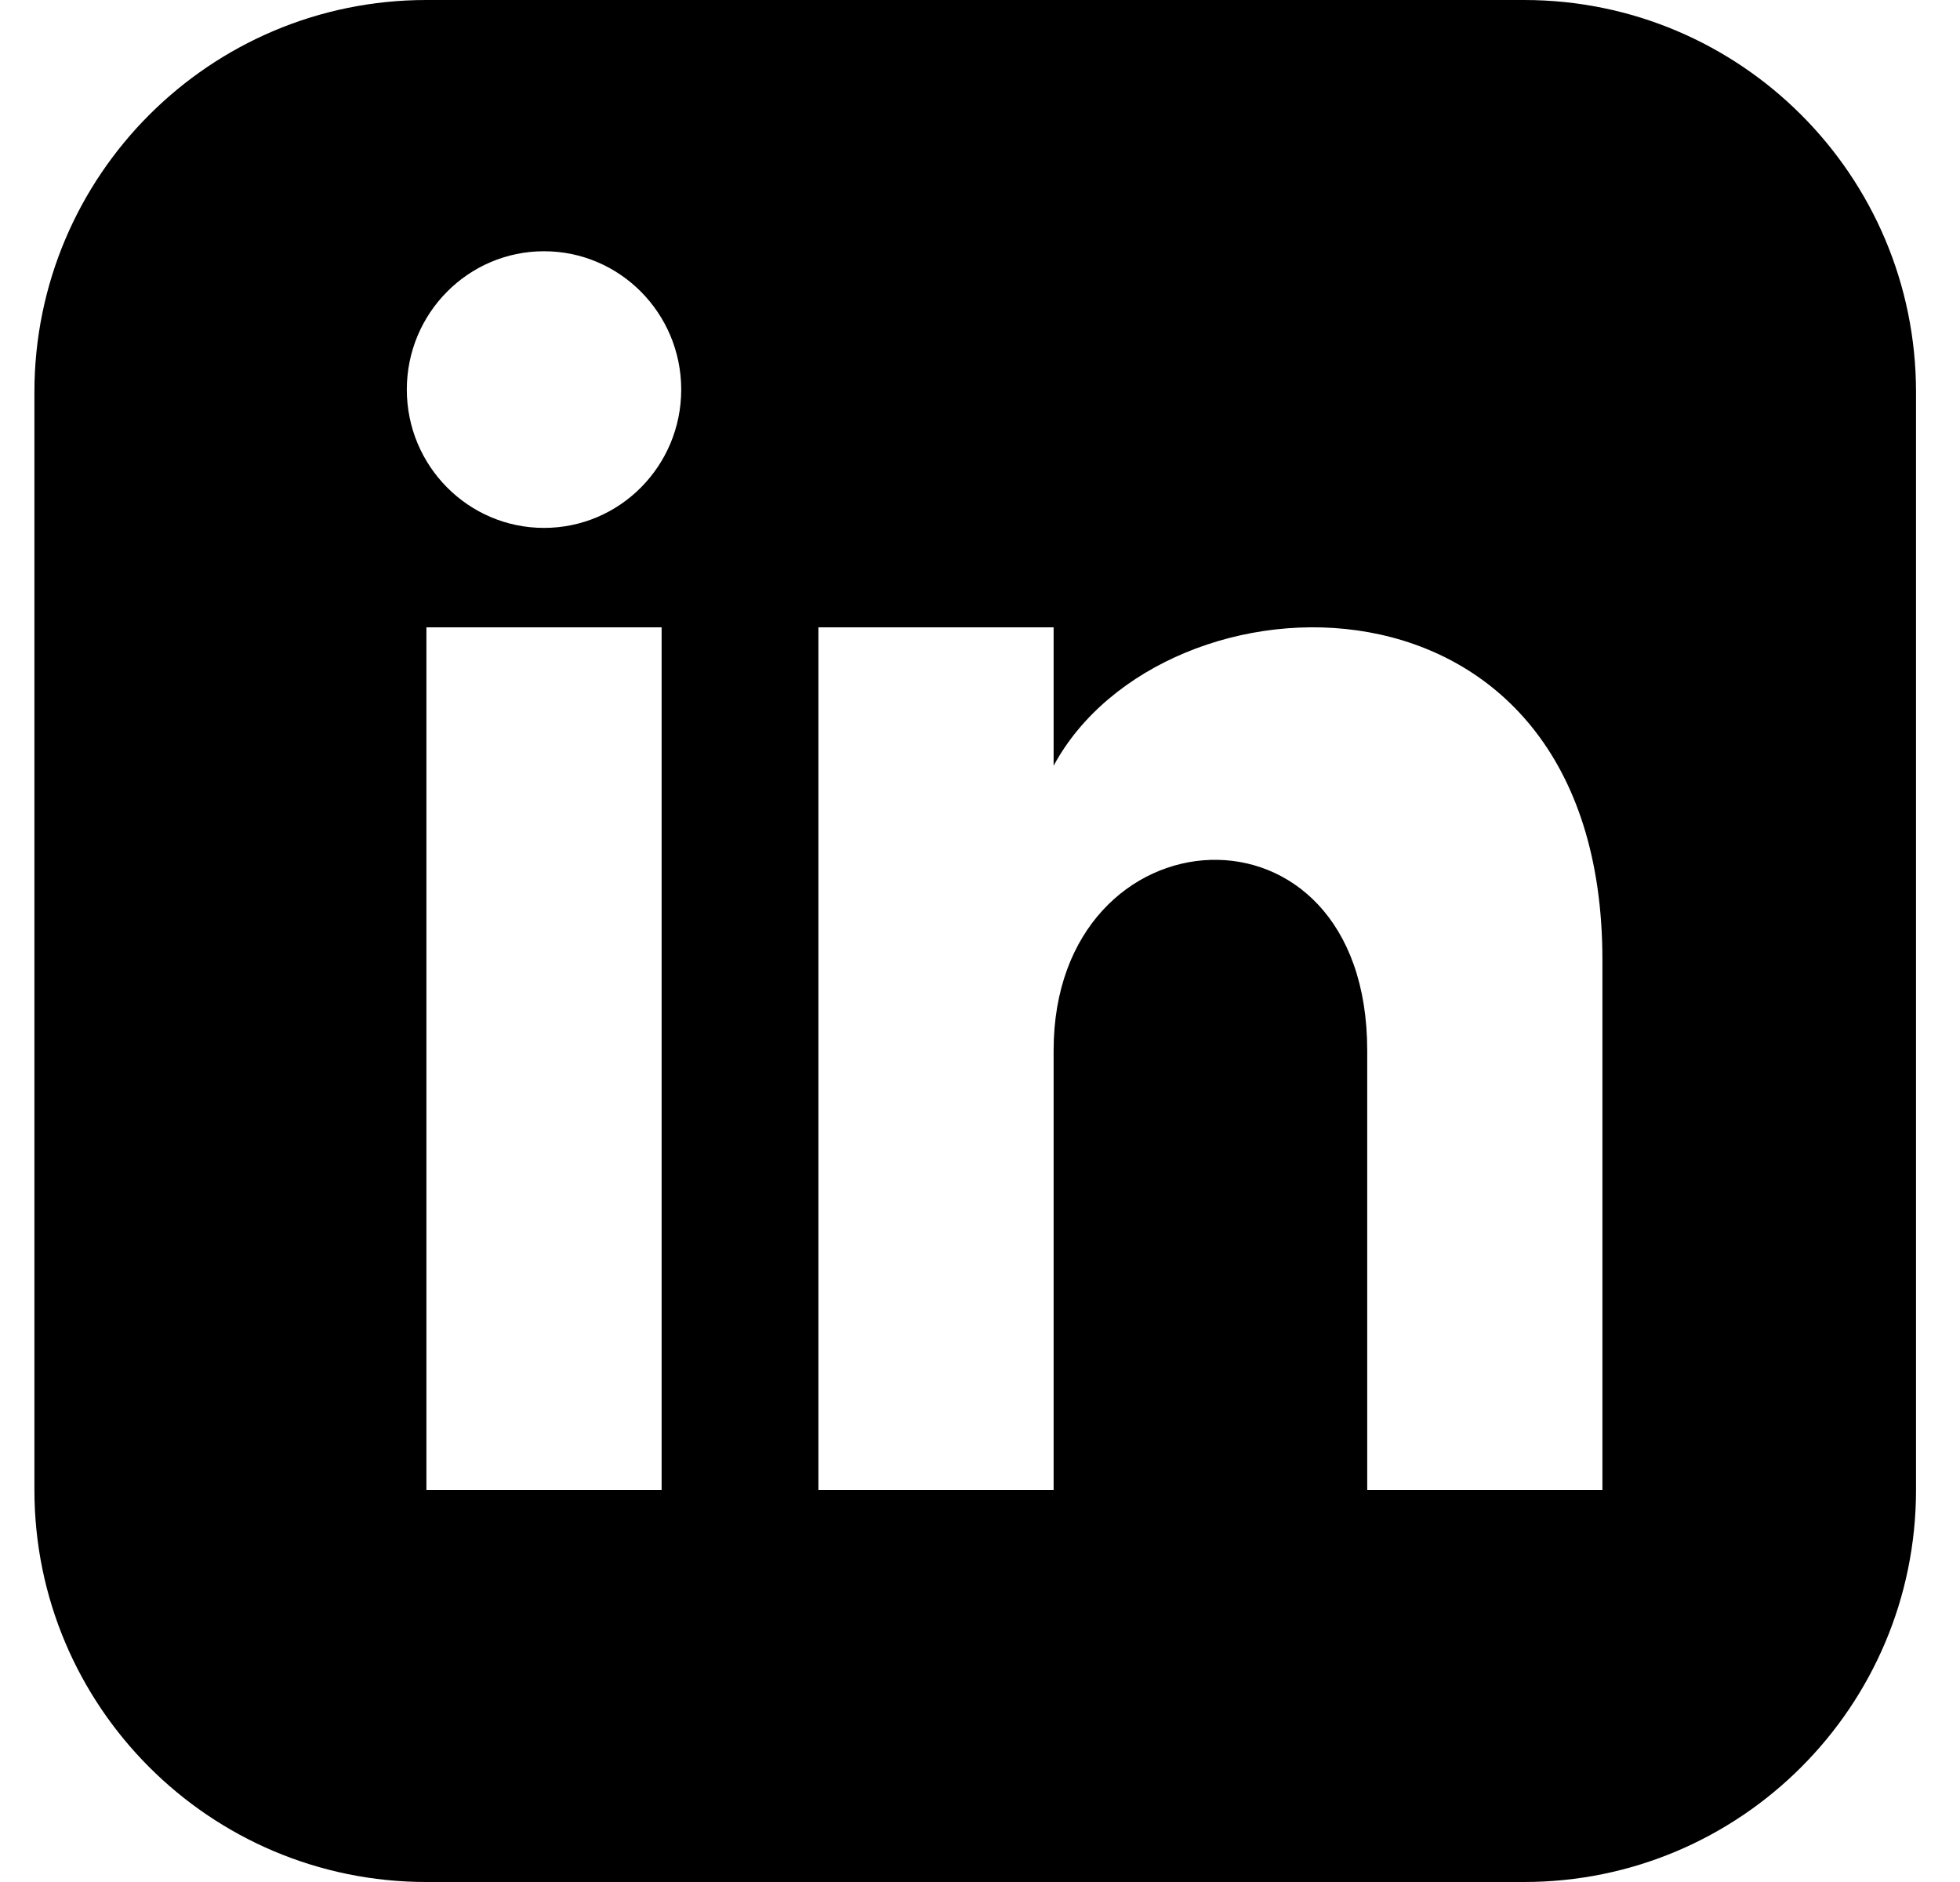 <svg width="25" height="24" viewBox="0 0 25 24" fill="none" xmlns="http://www.w3.org/2000/svg">
<path d="M19.439 0H5.439C2.678 0 0.439 2.239 0.439 5V19C0.439 21.761 2.678 24 5.439 24H19.439C22.201 24 24.439 21.761 24.439 19V5C24.439 2.239 22.201 0 19.439 0ZM8.439 19H5.439V8H8.439V19ZM6.939 6.732C5.973 6.732 5.189 5.942 5.189 4.968C5.189 3.994 5.973 3.204 6.939 3.204C7.905 3.204 8.689 3.994 8.689 4.968C8.689 5.942 7.906 6.732 6.939 6.732ZM20.439 19H17.439V13.396C17.439 10.028 13.439 10.283 13.439 13.396V19H10.439V8H13.439V9.765C14.835 7.179 20.439 6.988 20.439 12.241V19Z" fill="black"/>
</svg>
